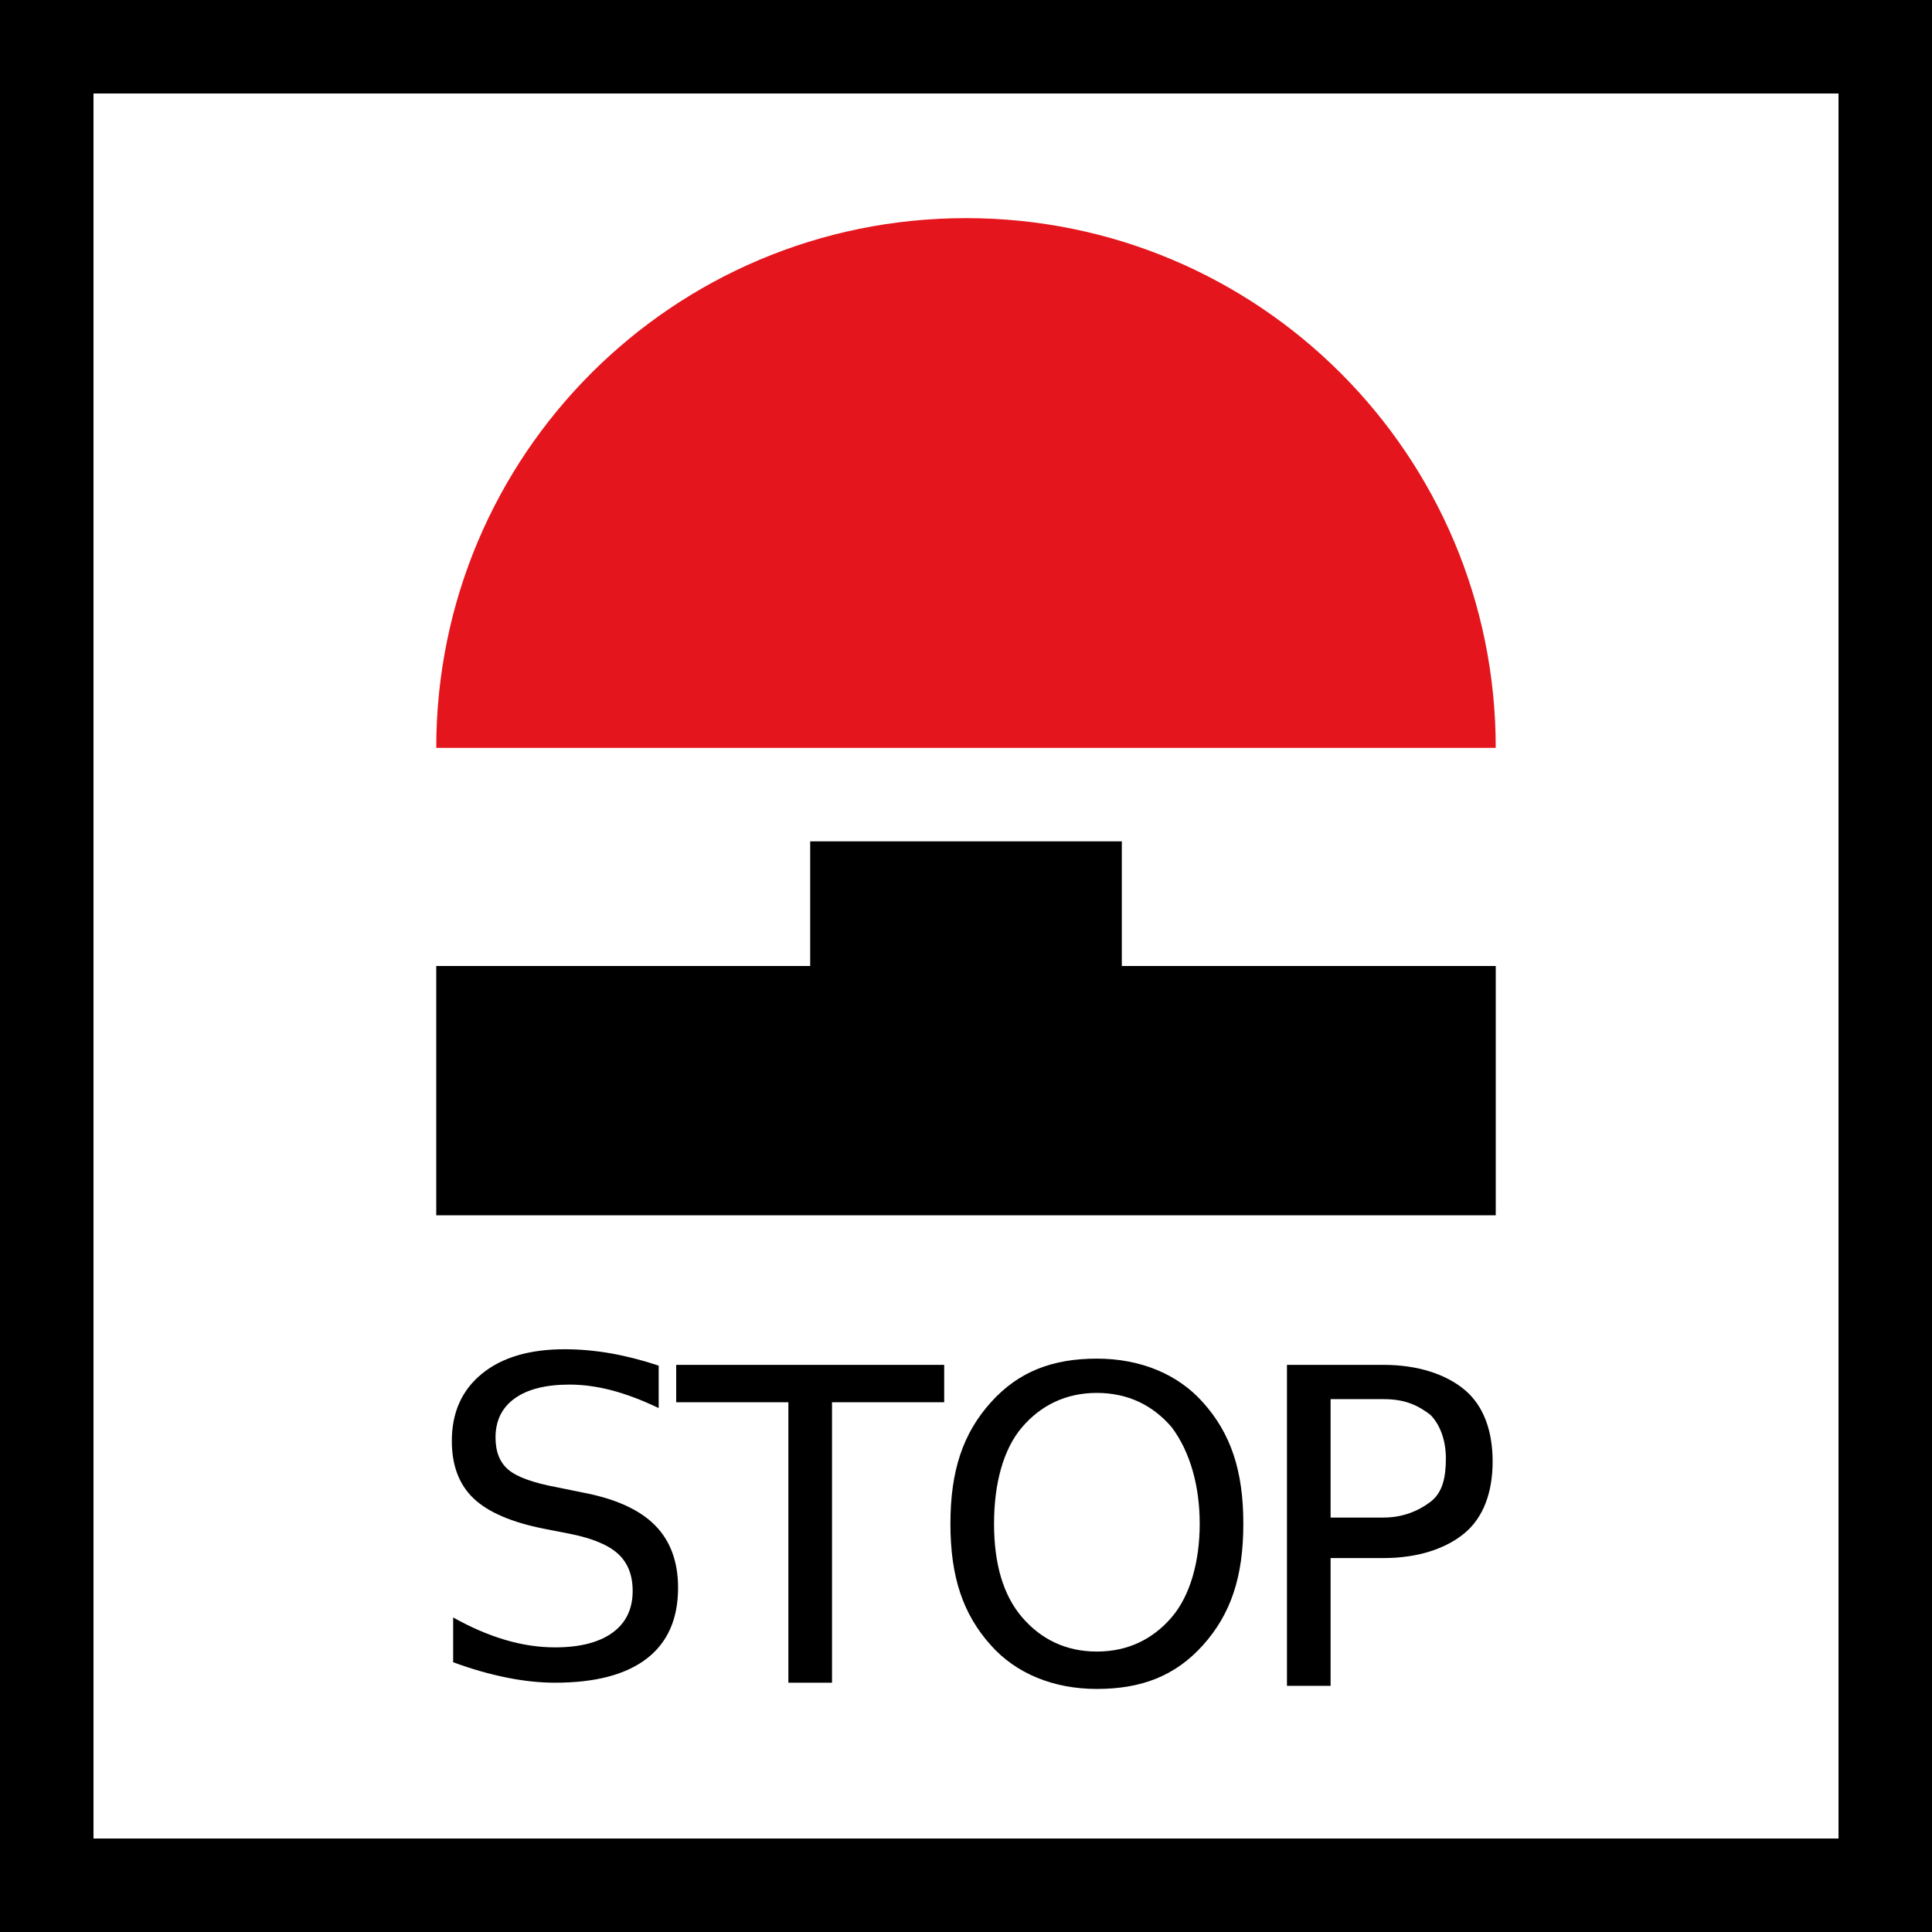 <?xml version="1.0" encoding="UTF-8" standalone="no"?>
<!-- Generator: Adobe Illustrator 29.4.0, SVG Export Plug-In . SVG Version: 9.03 Build 0)  -->

<svg
   version="1.1"
   id="Layer_1"
   x="0px"
   y="0px"
   viewBox="0 0 62 62"
   xml:space="preserve"
   sodipodi:docname="vvz048_b.svg"
   width="62"
   height="62"
   inkscape:version="1.3.2 (091e20e, 2023-11-25, custom)"
   xmlns:inkscape="http://www.inkscape.org/namespaces/inkscape"
   xmlns:sodipodi="http://sodipodi.sourceforge.net/DTD/sodipodi-0.dtd"
   xmlns="http://www.w3.org/2000/svg"
   xmlns:svg="http://www.w3.org/2000/svg"
   xmlns:c2pa="http://c2pa.org/manifest"><defs
   id="defs7" /><sodipodi:namedview
   id="namedview7"
   pagecolor="#ffffff"
   bordercolor="#000000"
   borderopacity="0.25"
   inkscape:showpageshadow="2"
   inkscape:pageopacity="0.0"
   inkscape:pagecheckerboard="0"
   inkscape:deskcolor="#d1d1d1"
   inkscape:zoom="29.33871"
   inkscape:cx="30.982958"
   inkscape:cy="31"
   inkscape:window-width="3840"
   inkscape:window-height="2054"
   inkscape:window-x="2869"
   inkscape:window-y="-11"
   inkscape:window-maximized="1"
   inkscape:current-layer="Layer_1" />
<path
   d="M 59,3 V 59 H 3 V 3 H 59 M 62,0 H 0 v 62 h 62 z"
   id="path1" />
<g
   id="g6">
	<path
   d="m 21.7,43.8 h 8.6 V 45 h -3.6 v 9 h -1.4 v -9 h -3.6 z"
   id="path2" />
	<path
   d="m 35.2,43.6 c 1.4,0 2.6,0.5 3.4,1.4 0.9,1 1.3,2.2 1.3,3.9 0,1.7 -0.4,2.9 -1.3,3.9 -0.9,1 -2,1.4 -3.4,1.4 -1.4,0 -2.6,-0.5 -3.4,-1.4 -0.9,-1 -1.3,-2.2 -1.3,-3.9 0,-1.7 0.4,-2.9 1.3,-3.9 0.9,-1 2,-1.4 3.4,-1.4 z m 0,1.1 c -1,0 -1.8,0.4 -2.4,1.1 -0.6,0.7 -0.9,1.8 -0.9,3.1 0,1.3 0.3,2.3 0.9,3 0.6,0.7 1.4,1.1 2.4,1.1 1,0 1.8,-0.4 2.4,-1.1 0.6,-0.7 0.9,-1.8 0.9,-3 0,-1.2 -0.3,-2.3 -0.9,-3.1 -0.6,-0.7 -1.4,-1.1 -2.4,-1.1 z"
   id="path3" />
	<path
   d="m 41.3,43.8 h 3.1 c 1.1,0 2,0.3 2.6,0.8 0.6,0.5 0.9,1.3 0.9,2.3 0,1 -0.3,1.8 -0.9,2.3 -0.6,0.5 -1.5,0.8 -2.6,0.8 h -1.7 v 4.1 H 41.3 V 43.9 Z m 1.4,1.1 v 3.8 h 1.7 c 0.6,0 1.1,-0.2 1.5,-0.5 0.4,-0.3 0.5,-0.8 0.5,-1.4 0,-0.6 -0.2,-1.1 -0.5,-1.4 -0.4,-0.3 -0.8,-0.5 -1.5,-0.5 z"
   id="path4" />
	<g
   id="g5">
		<path
   d="m 21.138,43.825 v 1.361 c -0.53,-0.253 -1.029,-0.442 -1.499,-0.567 -0.47,-0.123 -0.923,-0.186 -1.361,-0.186 -0.76,0 -1.346,0.147 -1.758,0.442 -0.412,0.295 -0.618,0.714 -0.618,1.257 0,0.456 0.137,0.8 0.411,1.032 0.274,0.233 0.793,0.421 1.558,0.564 l 0.843,0.172 c 1.041,0.198 1.808,0.547 2.304,1.046 0.495,0.5 0.742,1.169 0.742,2.007 0,0.999 -0.335,1.757 -1.005,2.273 C 20.084,53.742 19.103,54 17.809,54 c -0.488,0 -1.008,-0.055 -1.557,-0.166 -0.551,-0.111 -1.12,-0.274 -1.71,-0.491 v -1.437 c 0.566,0.318 1.121,0.557 1.665,0.718 0.543,0.161 1.078,0.242 1.603,0.242 0.797,0 1.411,-0.157 1.844,-0.47 0.433,-0.313 0.649,-0.761 0.649,-1.341 0,-0.506 -0.155,-0.902 -0.466,-1.188 -0.31,-0.285 -0.821,-0.499 -1.53,-0.642 l -0.85,-0.166 C 16.416,48.852 15.663,48.528 15.198,48.086 14.733,47.644 14.5,47.029 14.5,46.241 c 0,-0.912 0.321,-1.63 0.964,-2.155 0.642,-0.525 1.527,-0.787 2.656,-0.787 0.484,0 0.976,0.044 1.478,0.131 0.502,0.089 1.015,0.22 1.54,0.395 z"
   id="path5" />
	</g>
</g>
<path
   style="clip-rule:evenodd;fill:#e4151c;fill-rule:evenodd"
   d="M 14,24 C 14,14.6 21.6,7 31,7 40.4,7 48,14.6 48,24 Z"
   id="path6" />
<rect
   x="26"
   y="27"
   width="10"
   height="8"
   id="rect6" />
<rect
   x="14"
   y="31"
   width="34"
   height="8"
   id="rect7" />
</svg>

